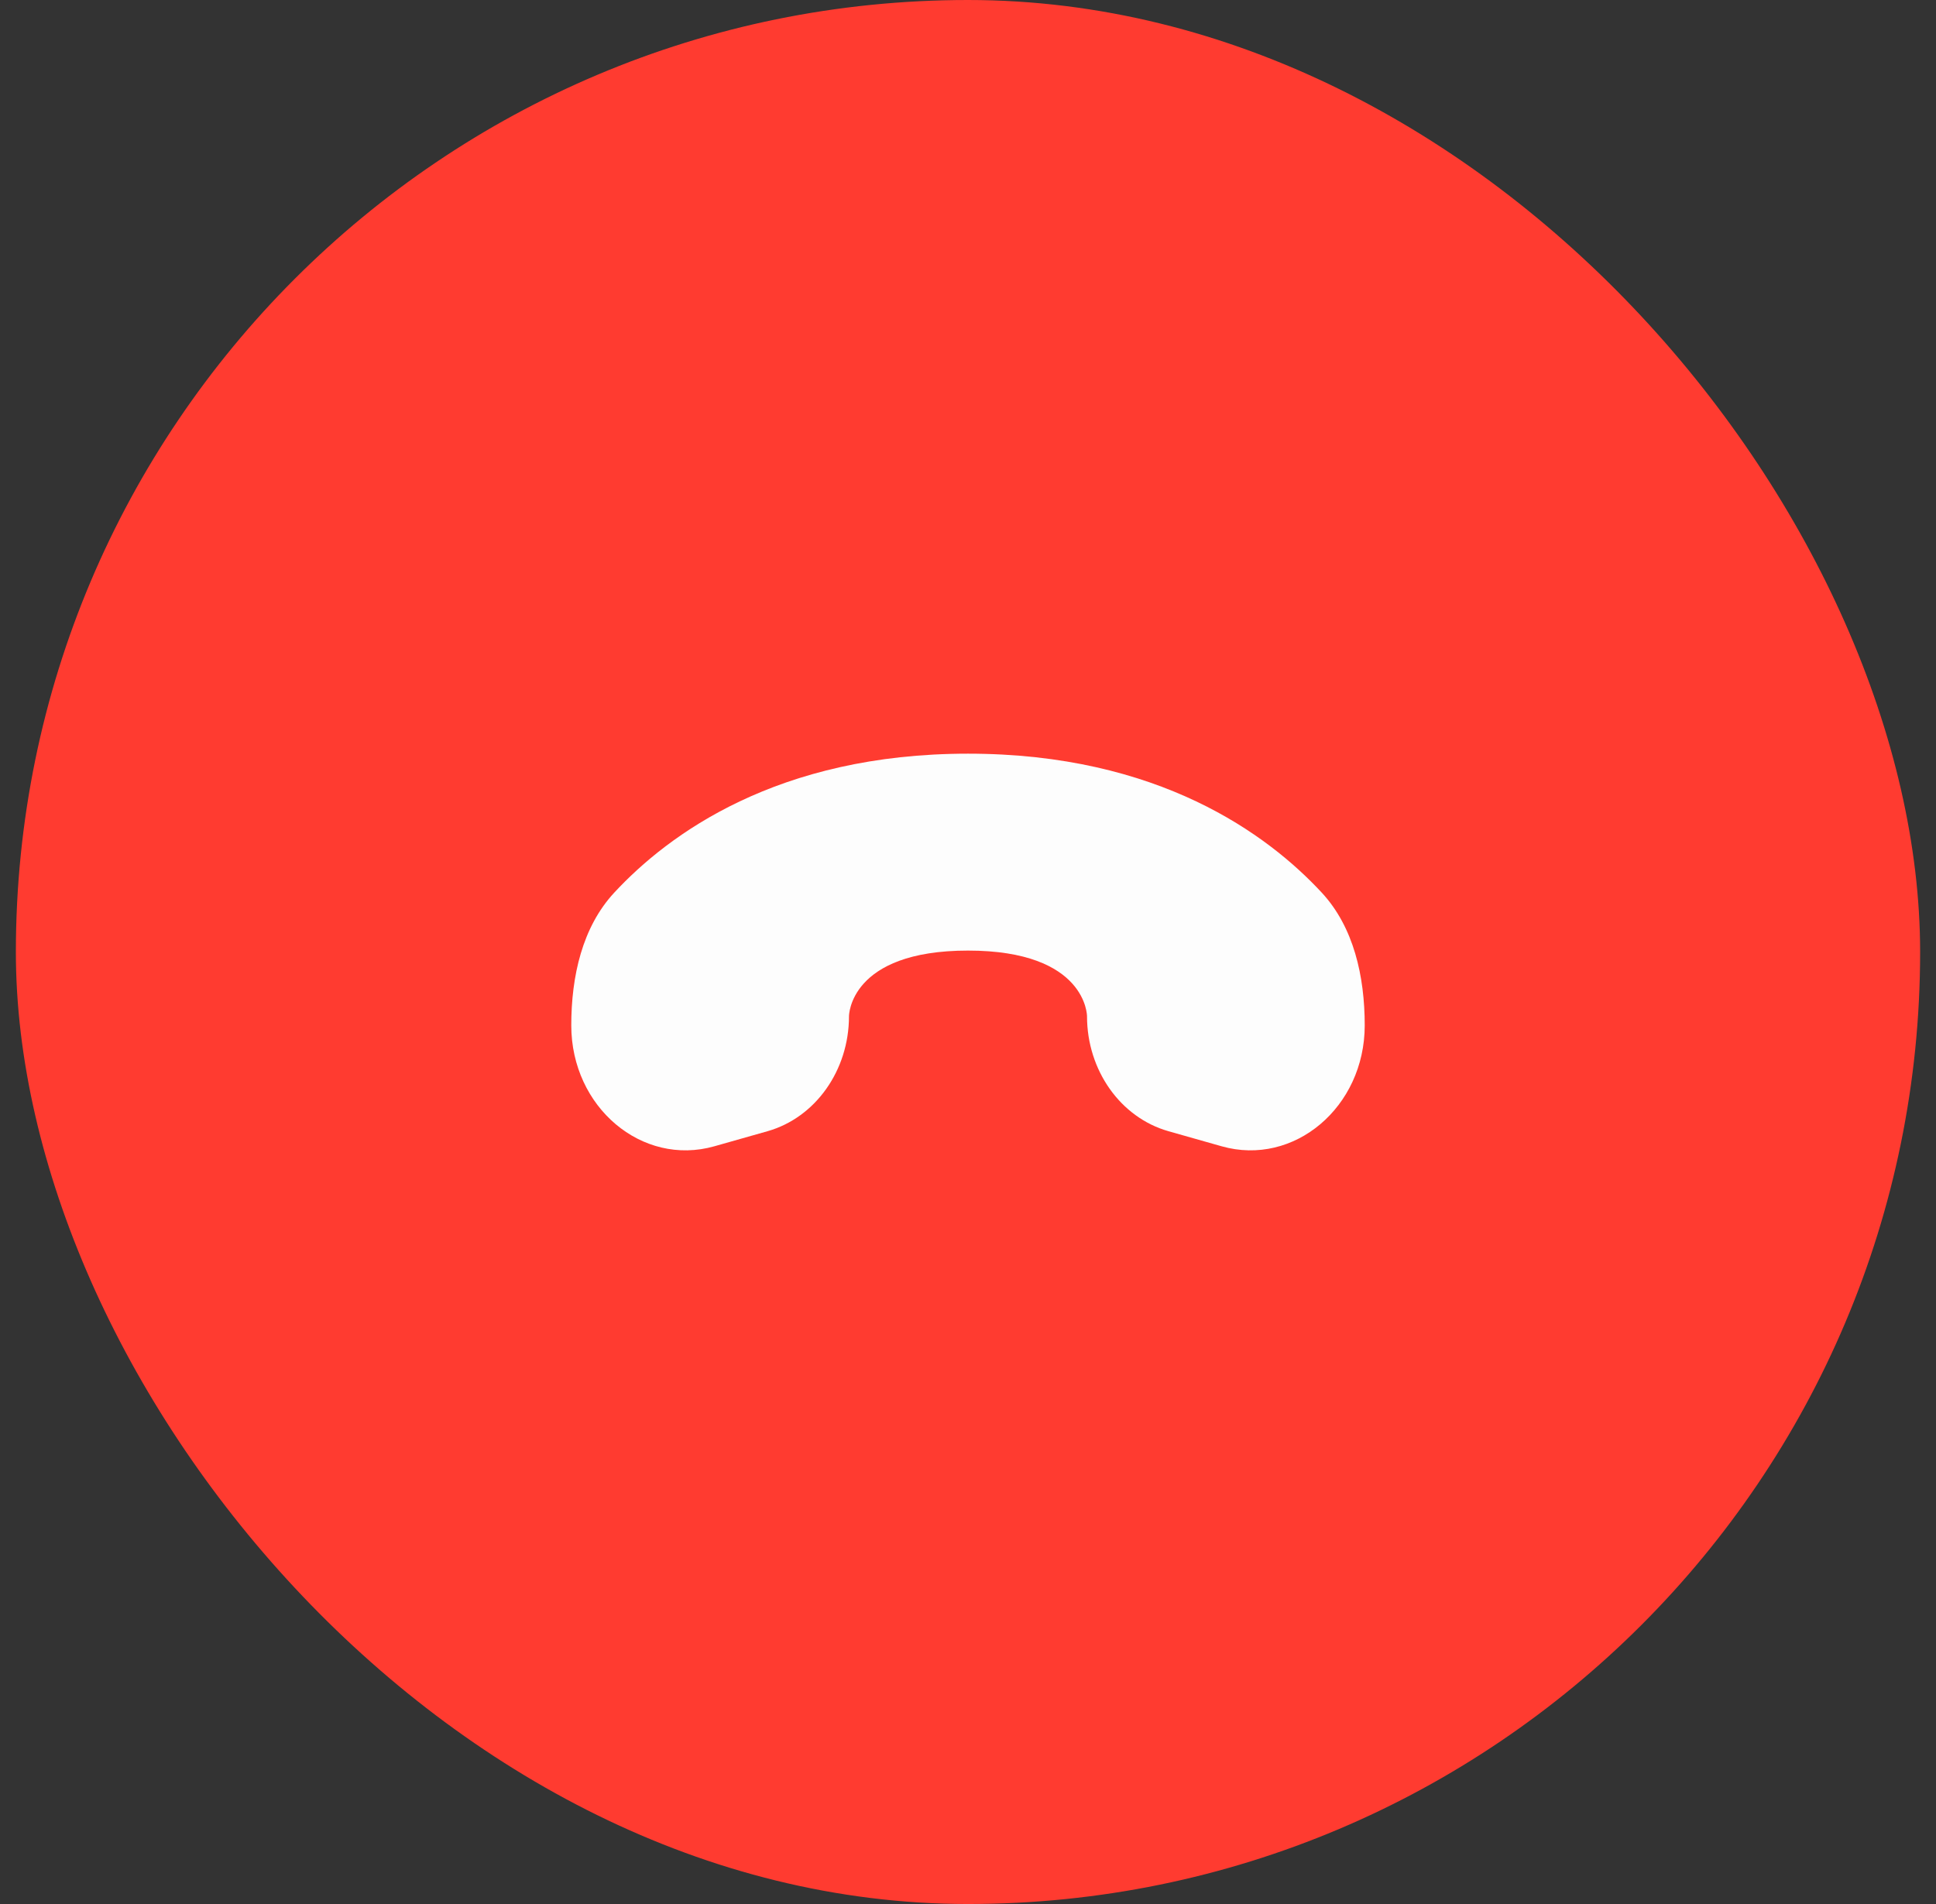 <svg width="61" height="60" viewBox="0 0 61 60" fill="none" xmlns="http://www.w3.org/2000/svg">
<rect x="0" y="0" width="61" height="60" fill="#333333" stroke="none"/>
<rect x="0.5" width="60" height="60" rx="30" fill="#FF3B30"/>
<path d="M22.509 36.122L24.184 35.647C25.695 35.218 26.75 33.728 26.75 32.023C26.75 32.023 26.75 29.955 30.5 29.955C34.25 29.955 34.25 32.023 34.25 32.023C34.25 32.023 34.25 32.023 34.25 32.023C34.25 33.728 35.305 35.218 36.816 35.647L38.491 36.122C40.773 36.769 43 34.888 43 32.313C43 30.766 42.654 29.216 41.646 28.129C39.95 26.299 36.508 23.75 30.5 23.75C24.491 23.75 21.05 26.299 19.354 28.129C18.346 29.216 18 30.766 18 32.313C18 34.888 20.227 36.769 22.509 36.122Z" fill="#FDFDFD"/>
</svg>

